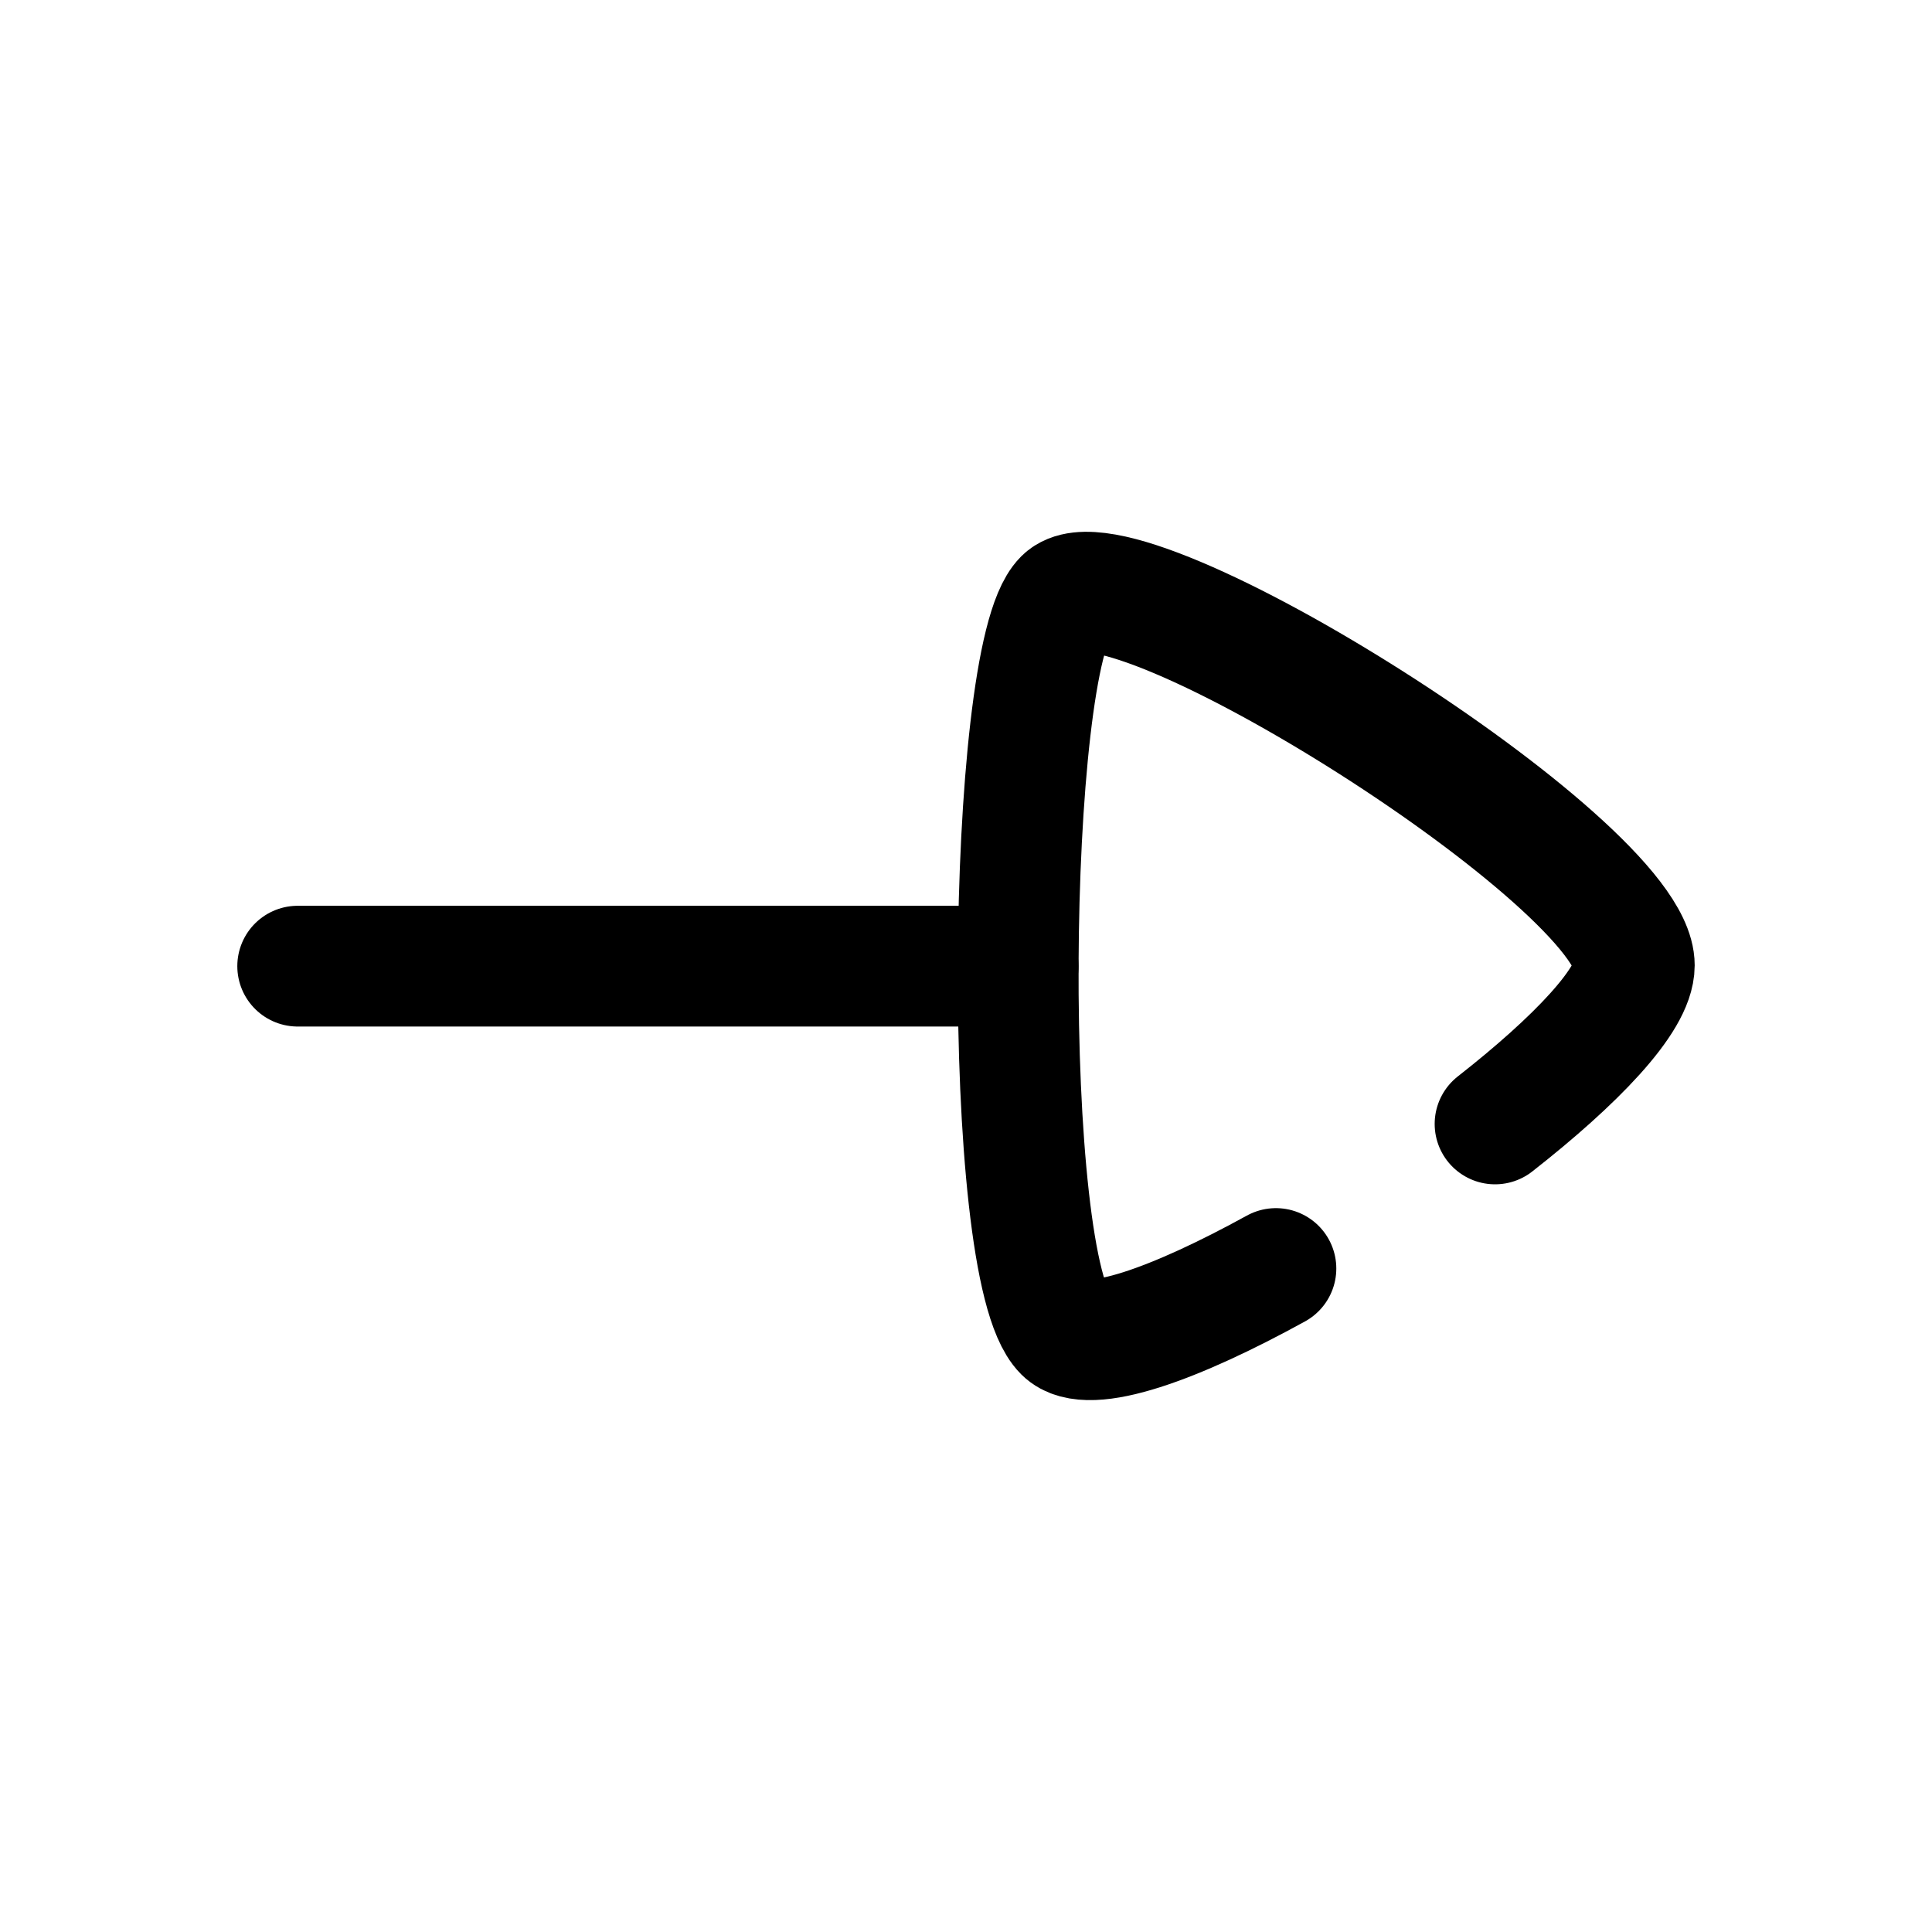 <svg width="24" height="24" viewBox="0 0 24 24" fill="none" xmlns="http://www.w3.org/2000/svg">
<path d="M12.648 12.002H3.698" stroke="black" stroke-width="1.5" stroke-linecap="round" stroke-linejoin="round"/>
<path d="M18.572 13.962C19.569 13.181 20.302 12.422 20.302 11.992C20.302 10.732 13.938 6.722 13.216 7.442C12.494 8.162 12.425 15.752 13.216 16.542C13.517 16.842 14.609 16.441 15.85 15.758" stroke="black" stroke-width="1.5" stroke-linecap="round" stroke-linejoin="round"/>
</svg>
